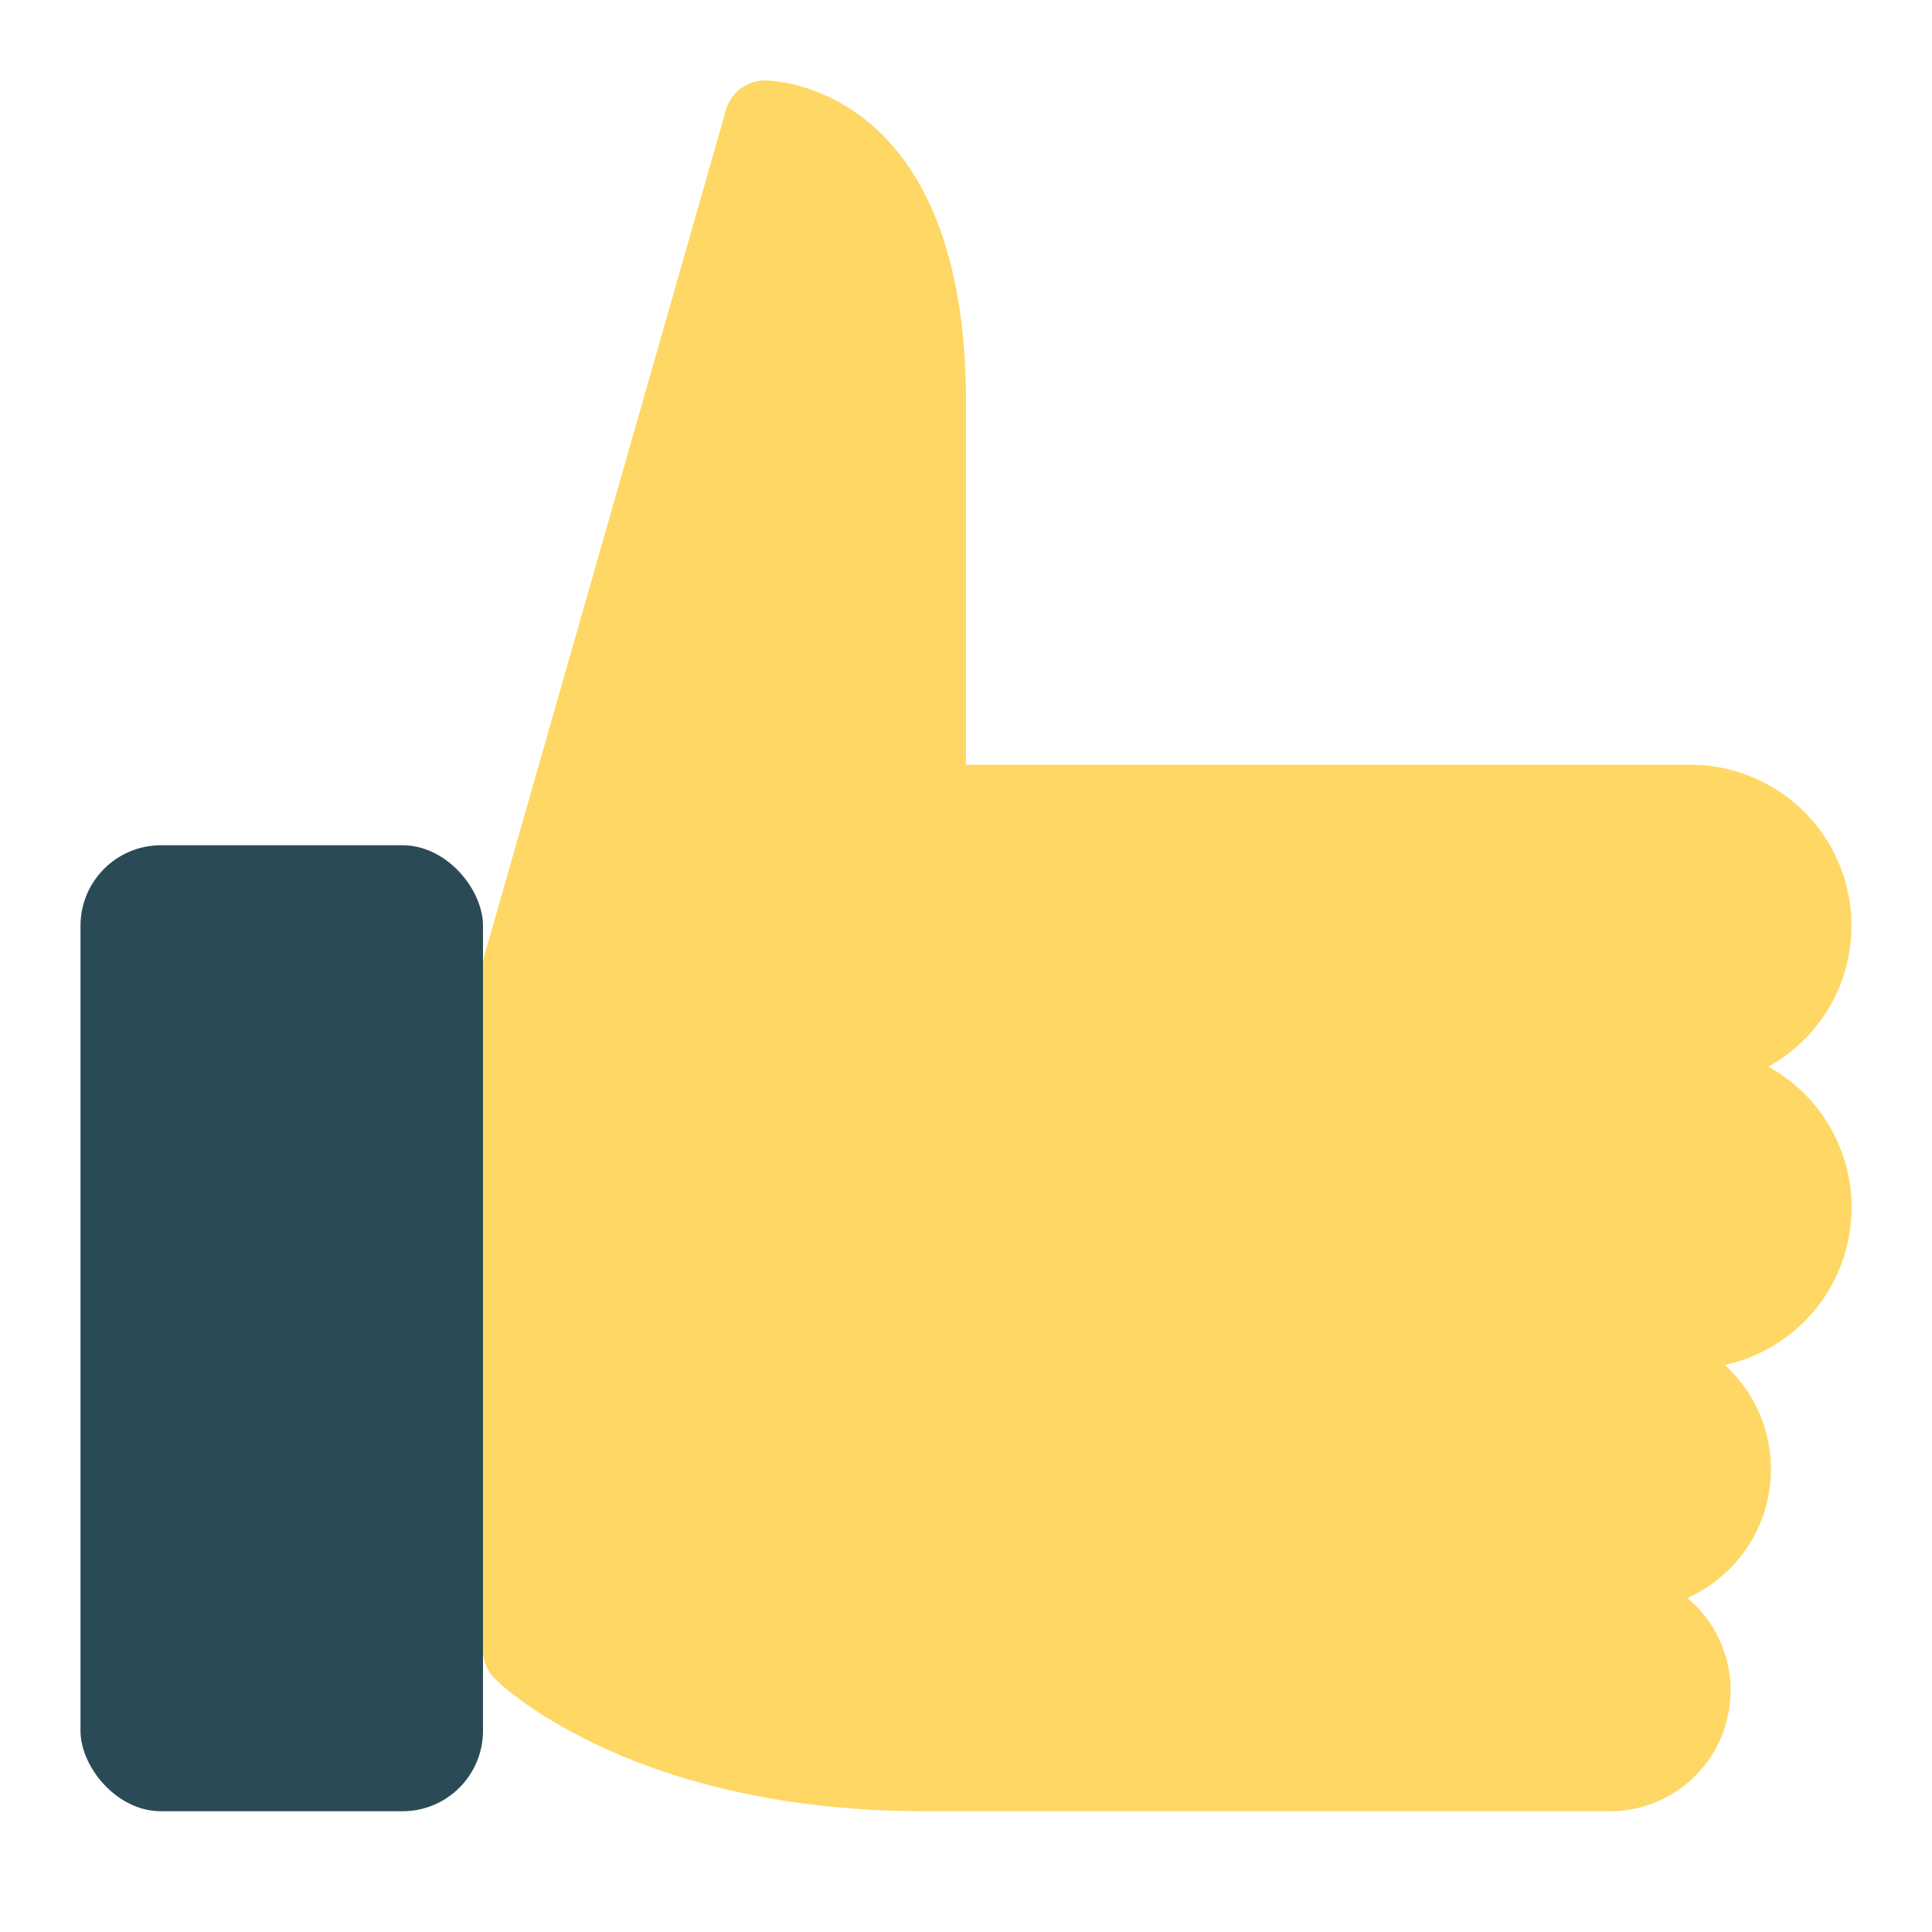 <svg xmlns="http://www.w3.org/2000/svg" height="48" width="48" viewBox="0 0 48 48"><title>thumb up</title><g class="nc-icon-wrapper"><rect x="2" y="21" width="10" height="24" rx="2" fill="#2a4b55"></rect><path d="M43.935,26.5A4,4,0,0,0,42,19H24V10c0-7.909-4.8-8-5-8a1,1,0,0,0-.961.725l-6,21A.983.983,0,0,0,12,24V41a1,1,0,0,0,.293.707C12.427,41.842,15.67,45,23,45H40a3,3,0,0,0,1.922-5.3,3.5,3.5,0,0,0,.929-5.789A4,4,0,0,0,43.935,26.5Z" fill="#ffd764"></path></g></svg>